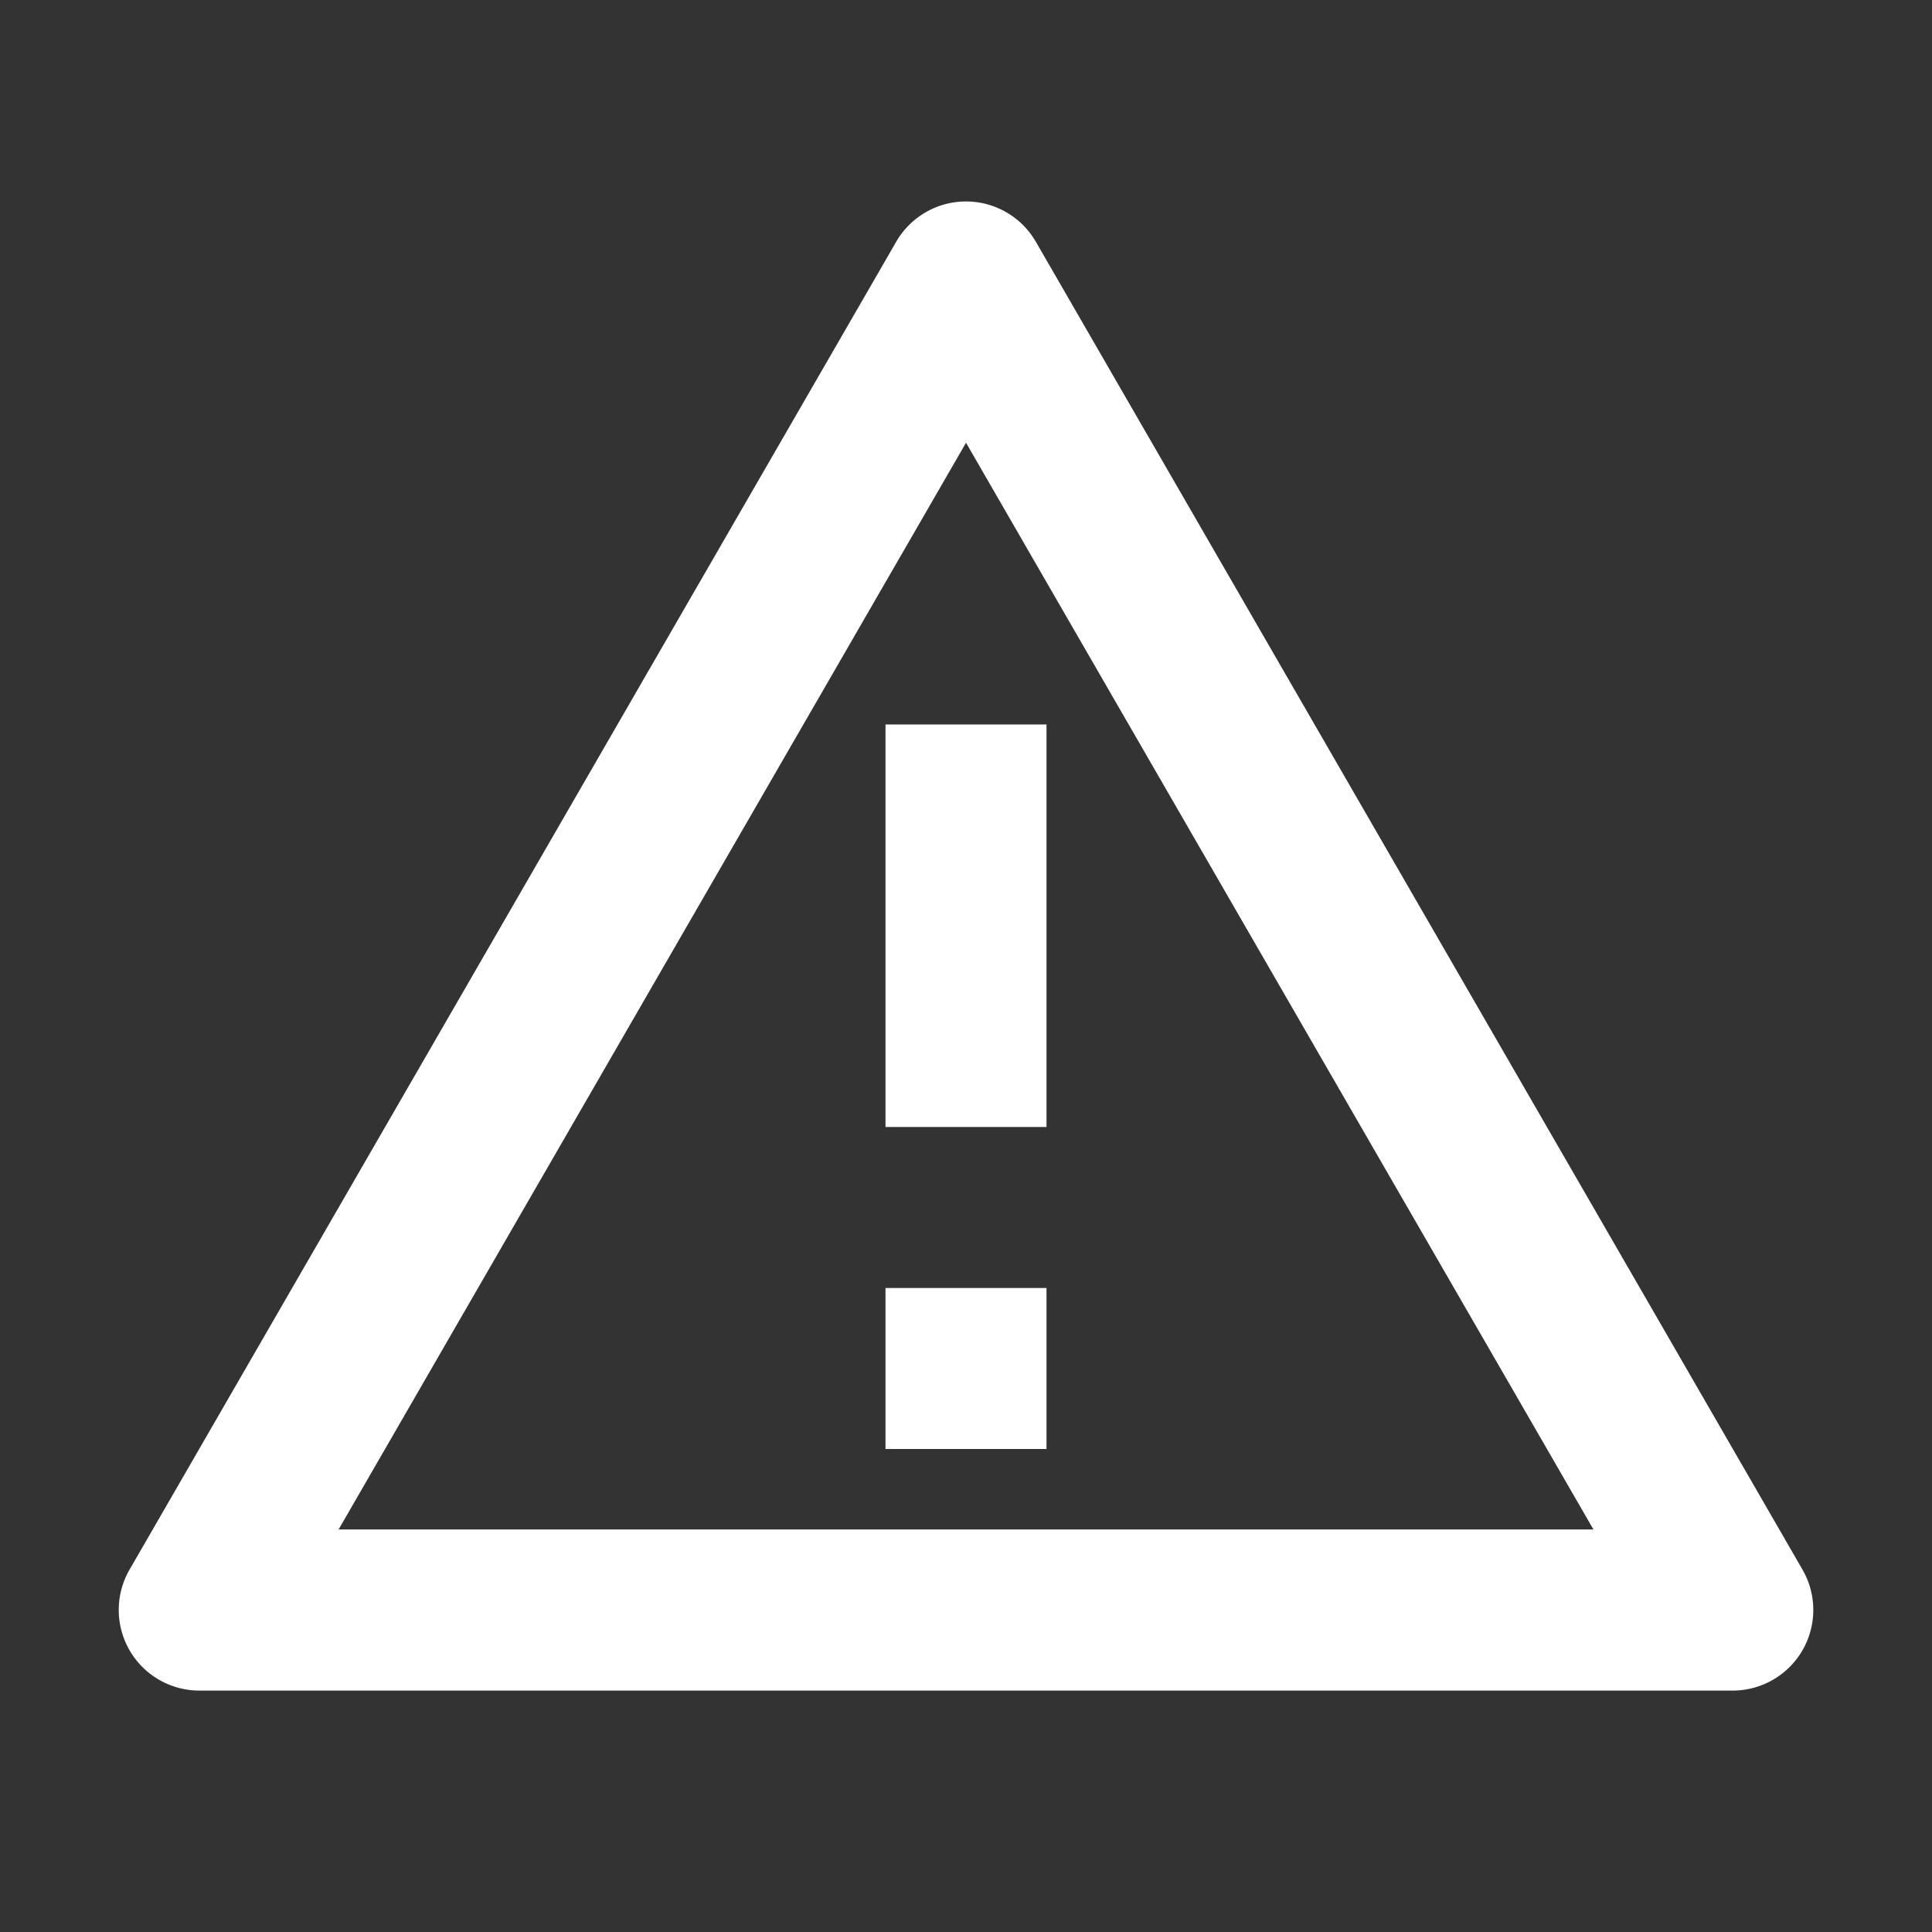 <svg id="Group_178" data-name="Group 178" xmlns="http://www.w3.org/2000/svg" width="47.913" height="47.913" viewBox="0 0 47.913 47.913">
  <rect x="0" y="0" width="47.913" height="47.913" fill="#333333" stroke="none"/>
  <path id="Path_1478" data-name="Path 1478" d="M0,0H47.913V47.913H0Z" fill="none"/>
  <path id="Path_1479" data-name="Path 1479" d="M24.217,3.5l19.018,32.94a2,2,0,0,1-1.729,2.995H3.47a2,2,0,0,1-1.729-2.995L20.759,3.5a2,2,0,0,1,3.458,0ZM6.928,35.44h31.12L22.488,8.489,6.928,35.44Zm13.563-5.989h3.993v3.993H20.491Zm0-13.975h3.993v9.982H20.491Z" transform="translate(1.469 2.491)" fill="#fff"/>
</svg>
